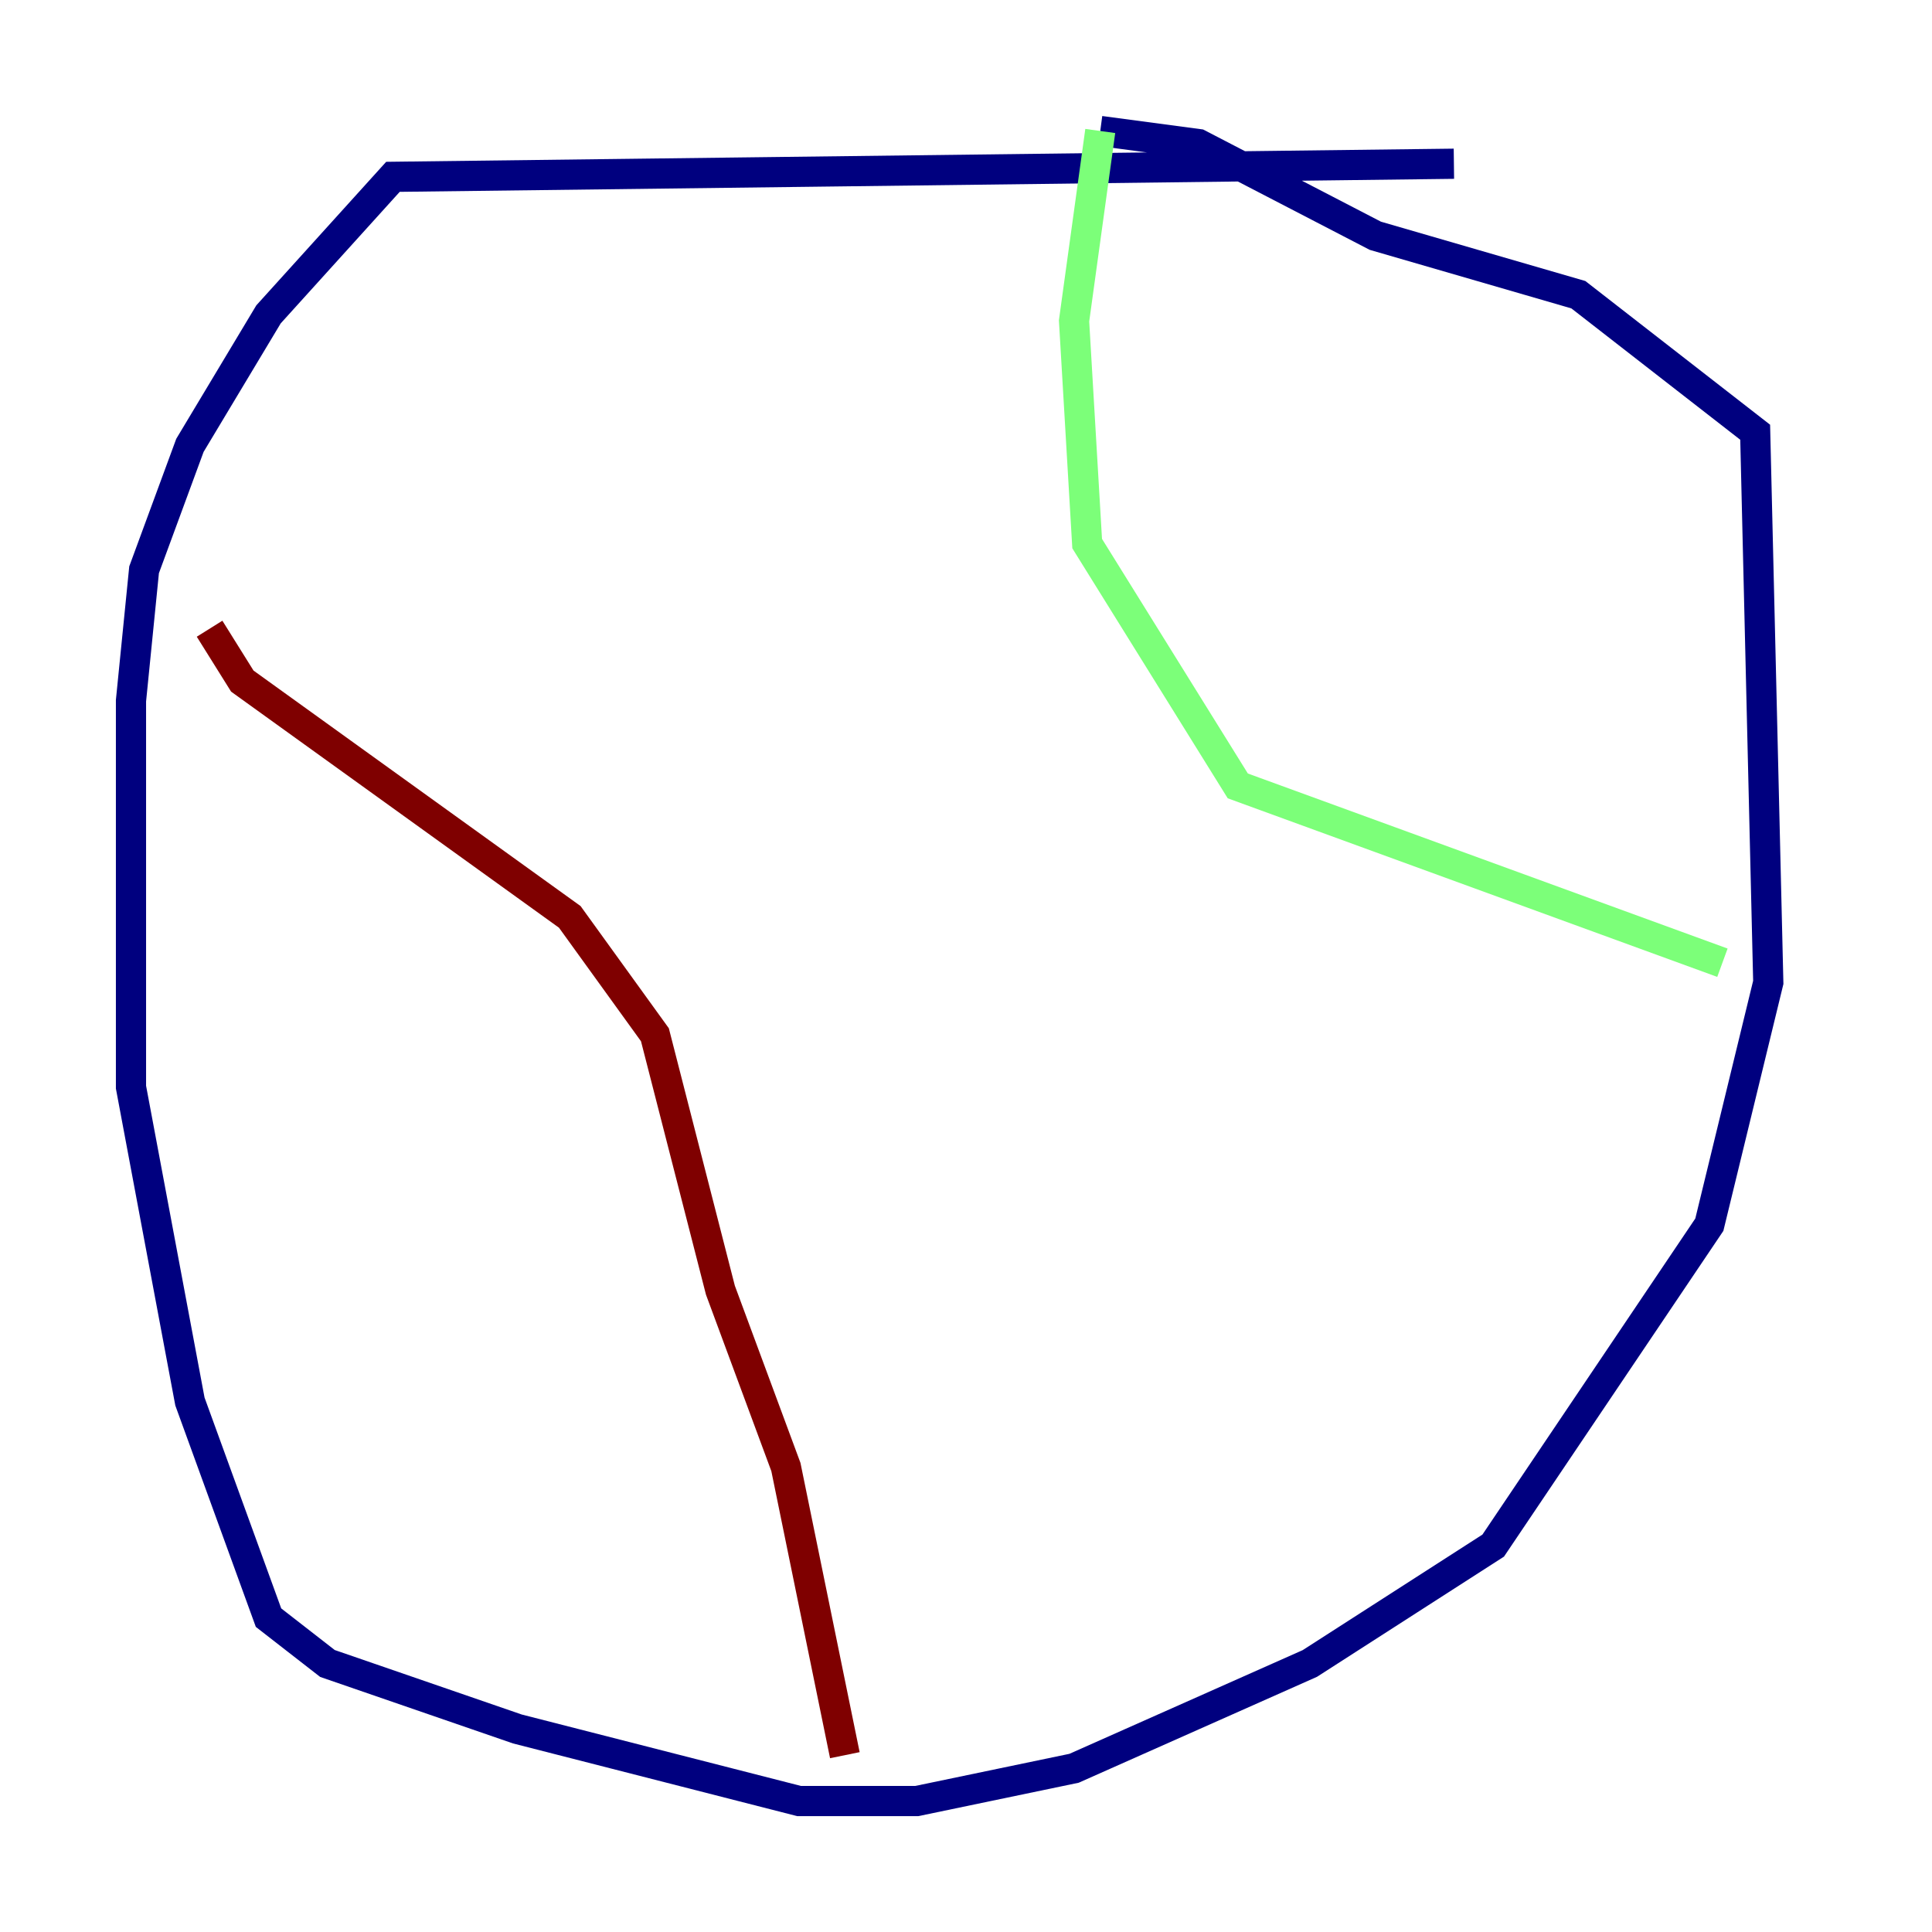 <?xml version="1.0" encoding="utf-8" ?>
<svg baseProfile="tiny" height="128" version="1.2" viewBox="0,0,128,128" width="128" xmlns="http://www.w3.org/2000/svg" xmlns:ev="http://www.w3.org/2001/xml-events" xmlns:xlink="http://www.w3.org/1999/xlink"><defs /><polyline fill="none" points="96.325,10.848 26.034,11.715 17.79,20.827 12.583,29.505 9.546,37.749 8.678,46.427 8.678,72.027 12.583,92.854 17.79,107.173 21.695,110.21 34.278,114.549 52.936,119.322 60.746,119.322 71.159,117.153 86.78,110.21 98.929,102.4 113.248,81.139 117.153,65.085 116.285,28.637 104.57,19.525 91.119,15.62 79.403,9.546 72.895,8.678" stroke="#00007f" stroke-width="2" /><polyline fill="none" points="72.895,8.678 71.159,21.261 72.027,36.014 82.007,52.068 114.115,63.783" stroke="#7cff79" stroke-width="2" /><polyline fill="none" points="13.885,41.654 16.054,45.125 37.749,60.746 43.39,68.556 47.729,85.478 52.068,97.193 55.973,116.285" stroke="#7f0000" stroke-width="2" /></svg>